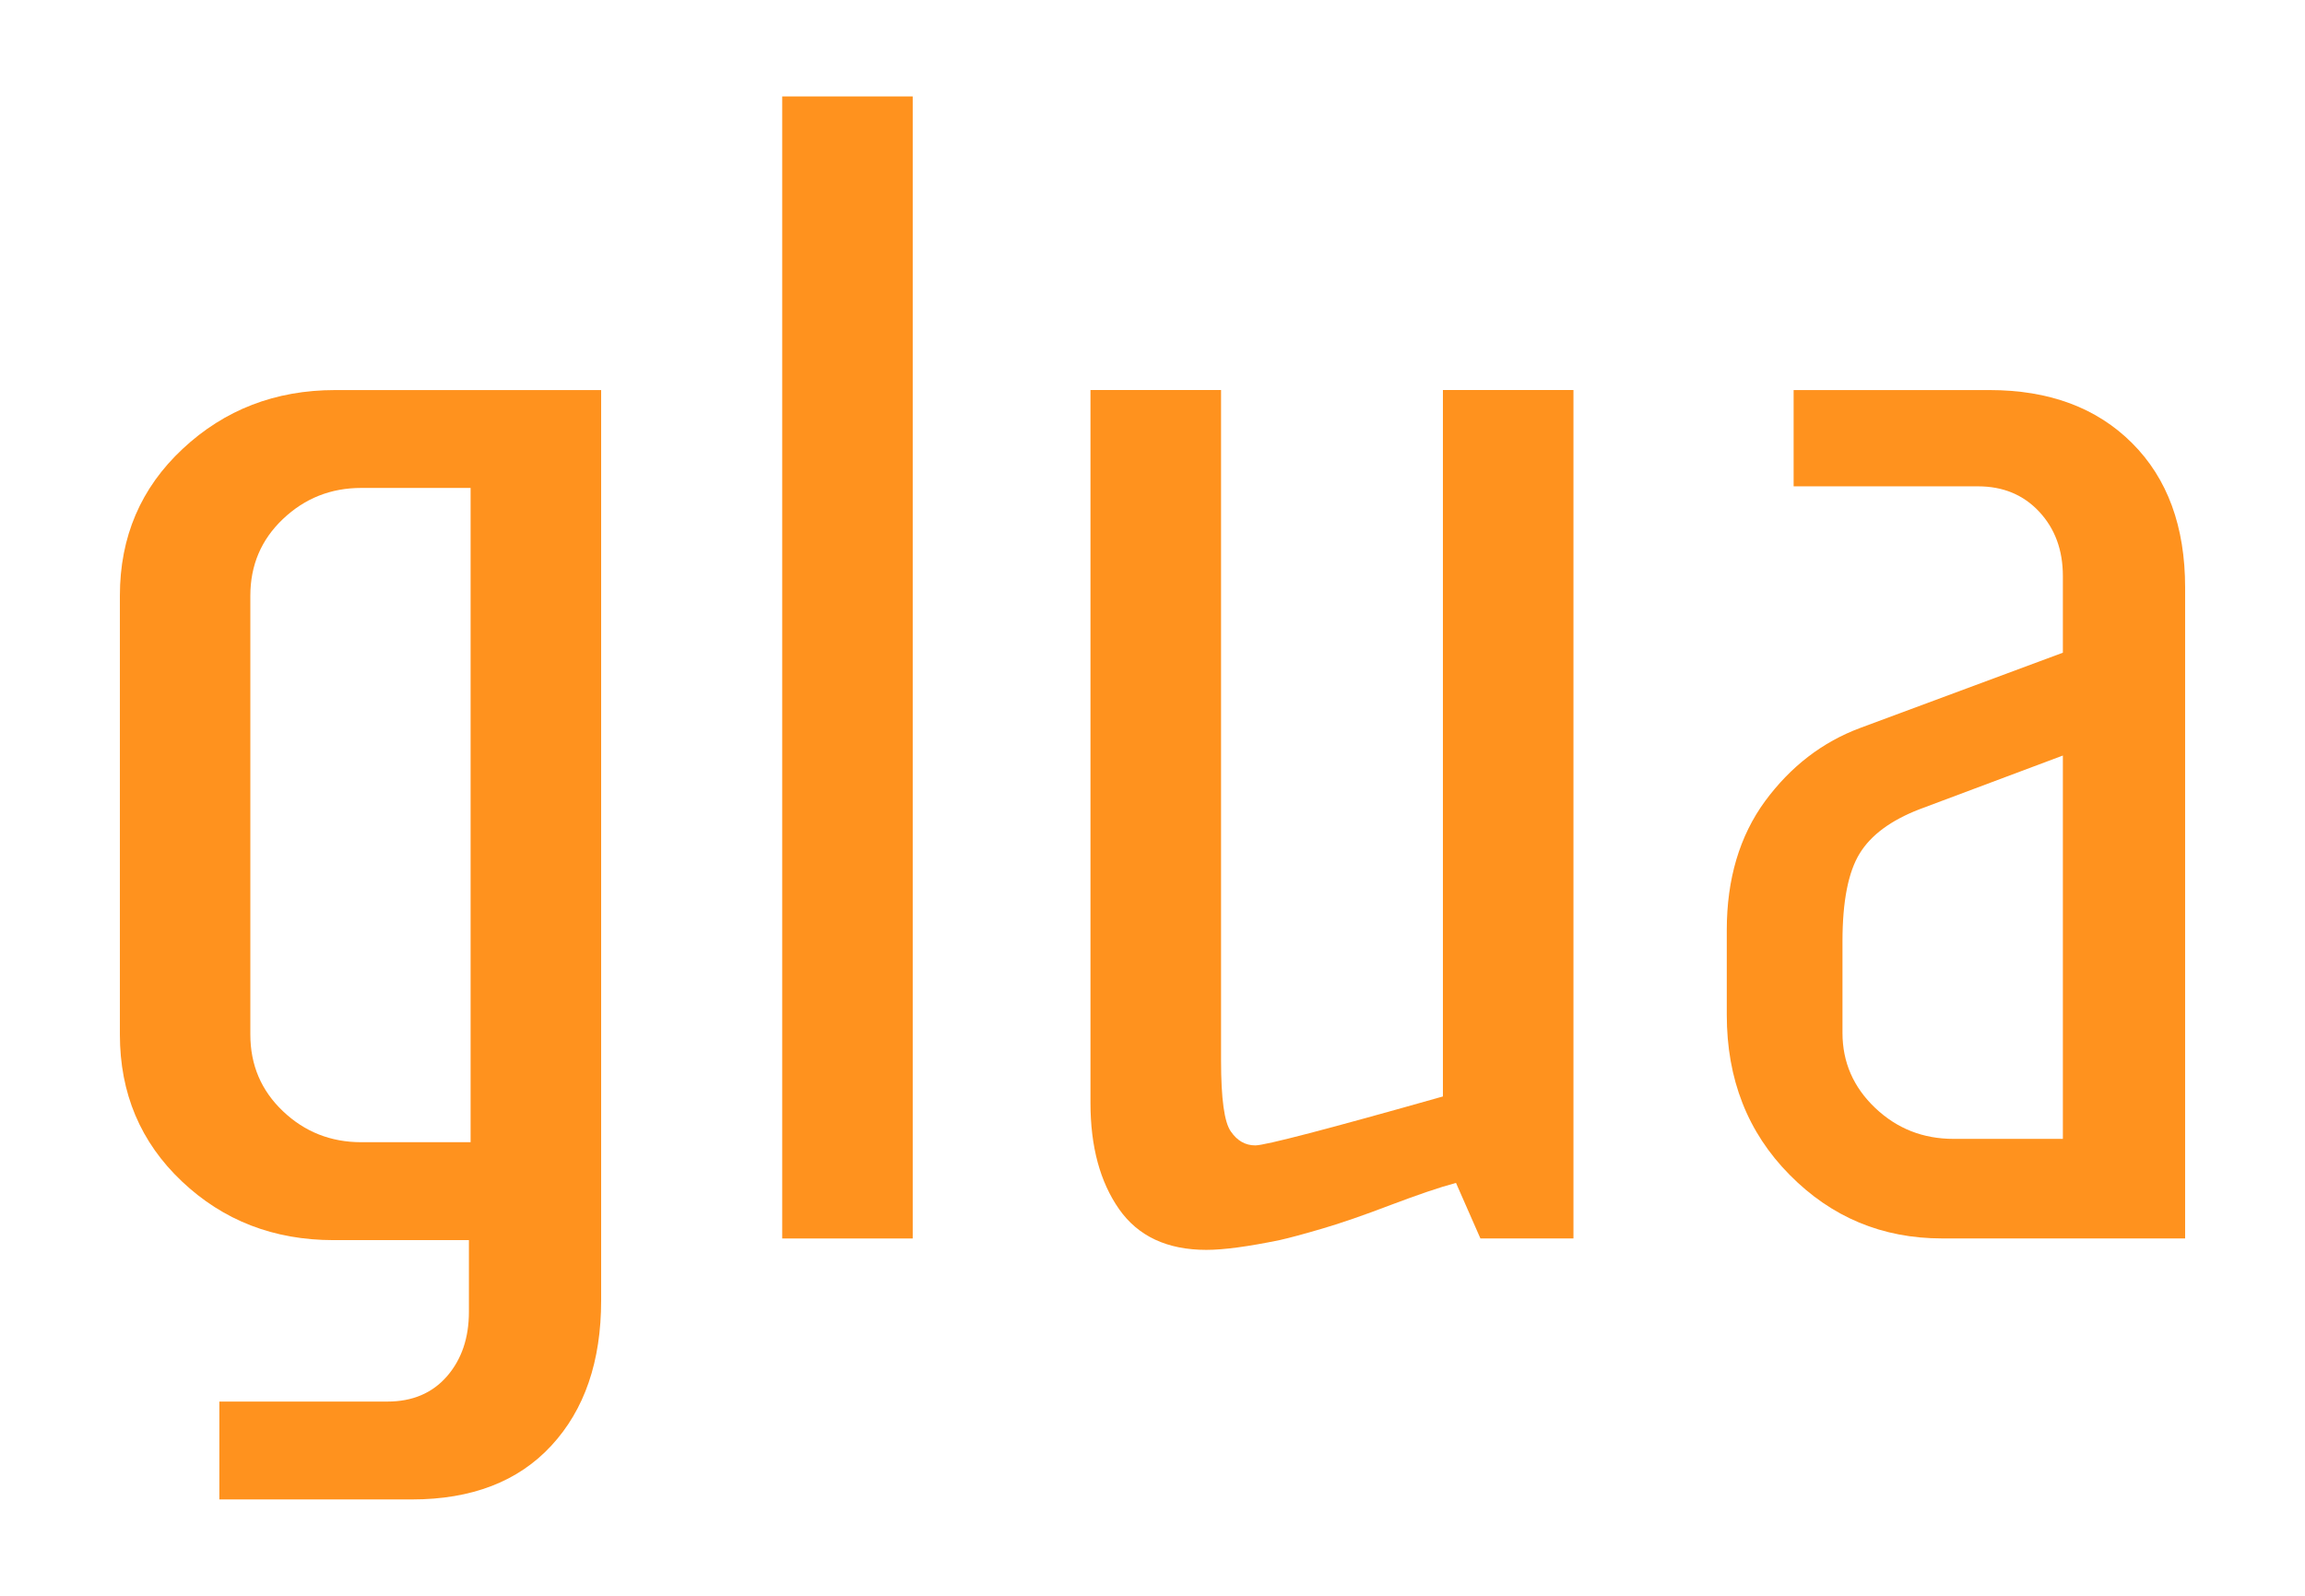 <?xml version="1.0" encoding="UTF-8" standalone="no"?>
<!-- Created with Inkscape (http://www.inkscape.org/) -->

<svg
   xmlns:dc="http://purl.org/dc/elements/1.1/"
   xmlns:cc="http://creativecommons.org/ns#"
   xmlns:rdf="http://www.w3.org/1999/02/22-rdf-syntax-ns#"
   xmlns:svg="http://www.w3.org/2000/svg"
   xmlns="http://www.w3.org/2000/svg"
   xmlns:sodipodi="http://sodipodi.sourceforge.net/DTD/sodipodi-0.dtd"
   xmlns:inkscape="http://www.inkscape.org/namespaces/inkscape"
   width="65"
   height="45"
   id="svg4046"
   version="1.1"
   inkscape:version="0.48.4 r9939"
   sodipodi:docname="glua_medium_bw_for_white_bg.svg">
  <defs
     id="defs4048" />
  <sodipodi:namedview
     id="base"
     pagecolor="#ffffff"
     bordercolor="#666666"
     borderopacity="1.0"
     inkscape:pageopacity="0.0"
     inkscape:pageshadow="2"
     inkscape:zoom="11.911111"
     inkscape:cx="32.5"
     inkscape:cy="22.5"
     inkscape:document-units="px"
     inkscape:current-layer="layer1"
     showgrid="false"
     inkscape:window-width="1280"
     inkscape:window-height="743"
     inkscape:window-x="0"
     inkscape:window-y="31"
     inkscape:window-maximized="1" />
  <g
     inkscape:label="Layer 1"
     inkscape:groupmode="layer"
     id="layer1"
     transform="translate(0,-1007.362)">
    <g
       transform="matrix(1.25,0,0,-1.25,51.957,1033.91)"
       id="g4756">
      <path
         inkscape:connector-curvature="0"
         id="path422"
         style="fill:#ff921e;fill-opacity:1;fill-rule:nonzero;stroke:none"
         d="m 0,0 -2.466,0 c -0.688,0 -1.276,-0.235 -1.766,-0.7 -0.492,-0.466 -0.737,-1.044 -0.737,-1.731 l 0,-9.9 c 0,-0.687 0.245,-1.264 0.737,-1.731 0.49,-0.465 1.078,-0.698 1.766,-0.698 L 0,-14.76 0,0 z m 2.945,2.208 0,-20.537 c 0,-1.375 -0.374,-2.466 -1.123,-3.276 -0.748,-0.81 -1.798,-1.214 -3.146,-1.214 l -4.344,0 0,2.208 3.791,0 c 0.564,0 1.011,0.189 1.344,0.57 0.33,0.381 0.495,0.865 0.495,1.454 l 0,1.618 -3.052,0 c -1.351,0 -2.491,0.443 -3.424,1.326 -0.933,0.883 -1.398,1.987 -1.398,3.312 l 0,9.9 c 0,1.327 0.472,2.431 1.417,3.313 0.943,0.882 2.091,1.326 3.44,1.326 l 6,0 z"
         transform="translate(-30.949,10.231)" />
      <path
         inkscape:connector-curvature="0"
         id="path424"
         style="fill:#ff921e;fill-opacity:1;fill-rule:nonzero;stroke:none"
         d="m 88.226,264.789 2.944,0 0,-25.764 -2.944,0 0,25.764 z"
         transform="translate(-112.145,-245.726)" />
      <path
         inkscape:connector-curvature="0"
         id="path428"
         style="fill:#ff921e;fill-opacity:1;fill-rule:nonzero;stroke:none"
         d="M 0,0 -2.099,0 -2.65,1.253 C -3.021,1.154 -3.511,0.986 -4.123,0.755 -4.736,0.521 -5.252,0.342 -5.669,0.221 -6.086,0.098 -6.404,0.013 -6.626,-0.037 -7.337,-0.183 -7.89,-0.258 -8.281,-0.258 c -0.884,0 -1.54,0.307 -1.97,0.92 -0.429,0.614 -0.645,1.411 -0.645,2.394 l 0,16.084 2.946,0 0,-15.126 c 0,-0.862 0.073,-1.394 0.221,-1.601 0.145,-0.212 0.33,-0.314 0.552,-0.314 0.221,0 1.632,0.368 4.232,1.104 l 0,15.937 L 0,19.14 0,0 z"
         transform="translate(-6.069,-6.7)" />
      <path
         inkscape:connector-curvature="0"
         id="path432"
         style="fill:#ff921e;fill-opacity:1;fill-rule:nonzero;stroke:none"
         d="m 0,0 0,-2.062 c 0,-0.663 0.247,-1.227 0.738,-1.694 0.491,-0.466 1.079,-0.698 1.767,-0.698 l 2.467,0 0,8.648 L 1.732,2.98 C 1.094,2.732 0.645,2.403 0.389,1.986 0.131,1.568 0,0.906 0,0 m -1.102,12.439 4.416,0 c 1.35,0 2.423,-0.4 3.22,-1.197 C 7.333,10.444 7.73,9.358 7.73,7.985 l 0,-14.685 -5.482,0 c -1.35,0 -2.497,0.478 -3.442,1.437 -0.945,0.955 -1.416,2.157 -1.416,3.605 l 0,1.915 c 0,1.152 0.289,2.122 0.863,2.907 0.577,0.783 1.295,1.337 2.154,1.655 l 4.565,1.695 0,1.728 c 0,0.59 -0.179,1.072 -0.535,1.454 -0.356,0.381 -0.816,0.571 -1.38,0.571 l -4.159,0 0,2.172 z" />
    </g>
  </g>
</svg>

